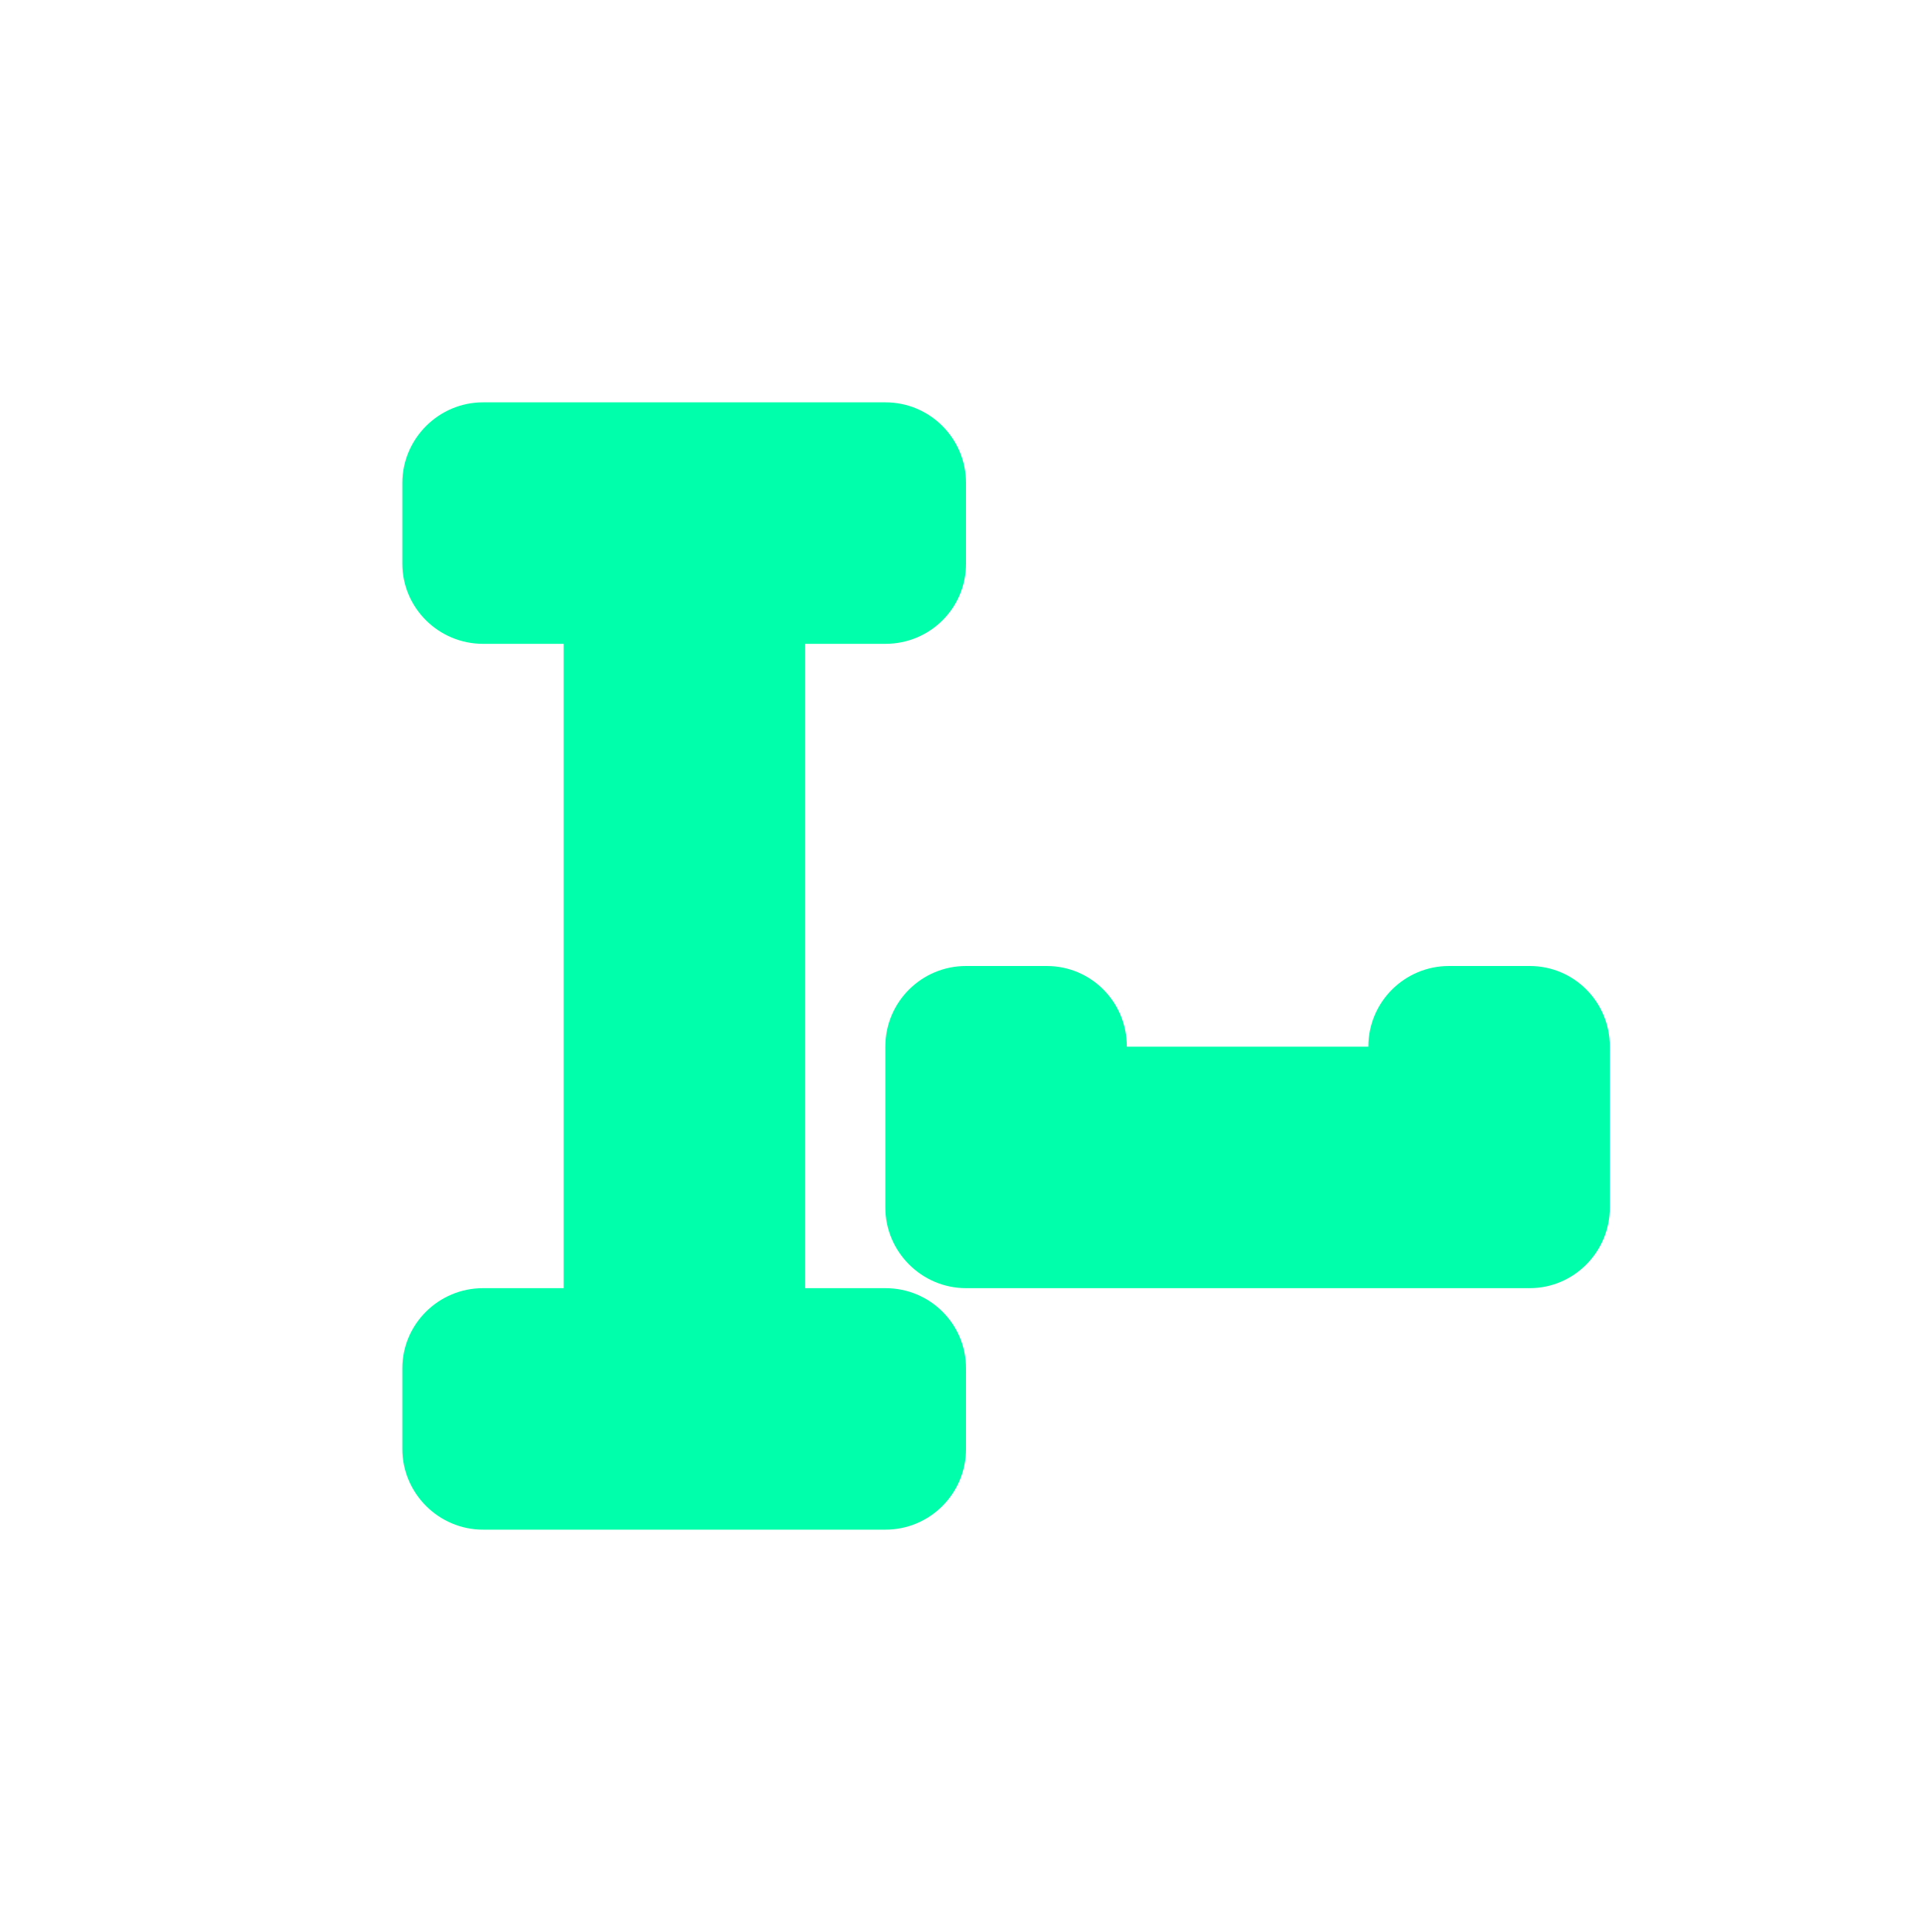 <svg xmlns="http://www.w3.org/2000/svg" xmlns:xlink="http://www.w3.org/1999/xlink" width="16" height="16" viewBox="0 0 16 16" version="1.1">
<g id="surface1">
<path style=" stroke:none;fill-rule:nonzero;fill:rgb(0%,100%,66.667%);fill-opacity:1;" d="M 4 3.332 C 3.633 3.332 3.332 3.633 3.332 4 L 3.332 4.668 C 3.332 5.035 3.633 5.332 4 5.332 L 4.668 5.332 L 4.668 10.668 L 4 10.668 C 3.633 10.668 3.332 10.965 3.332 11.332 L 3.332 12 C 3.332 12.367 3.633 12.668 4 12.668 L 7.332 12.668 C 7.703 12.668 8 12.367 8 12 L 8 11.332 C 8 10.965 7.703 10.668 7.332 10.668 L 6.668 10.668 L 6.668 5.332 L 7.332 5.332 C 7.703 5.332 8 5.035 8 4.668 L 8 4 C 8 3.633 7.703 3.332 7.332 3.332 Z M 8 8 C 7.633 8 7.332 8.297 7.332 8.668 L 7.332 10 C 7.332 10.367 7.633 10.668 8 10.668 L 12.668 10.668 C 13.035 10.668 13.332 10.367 13.332 10 L 13.332 8.668 C 13.332 8.297 13.035 8 12.668 8 L 12 8 C 11.633 8 11.332 8.297 11.332 8.668 L 9.332 8.668 C 9.332 8.297 9.035 8 8.668 8 Z M 8 8 "/>
</g>
</svg>
